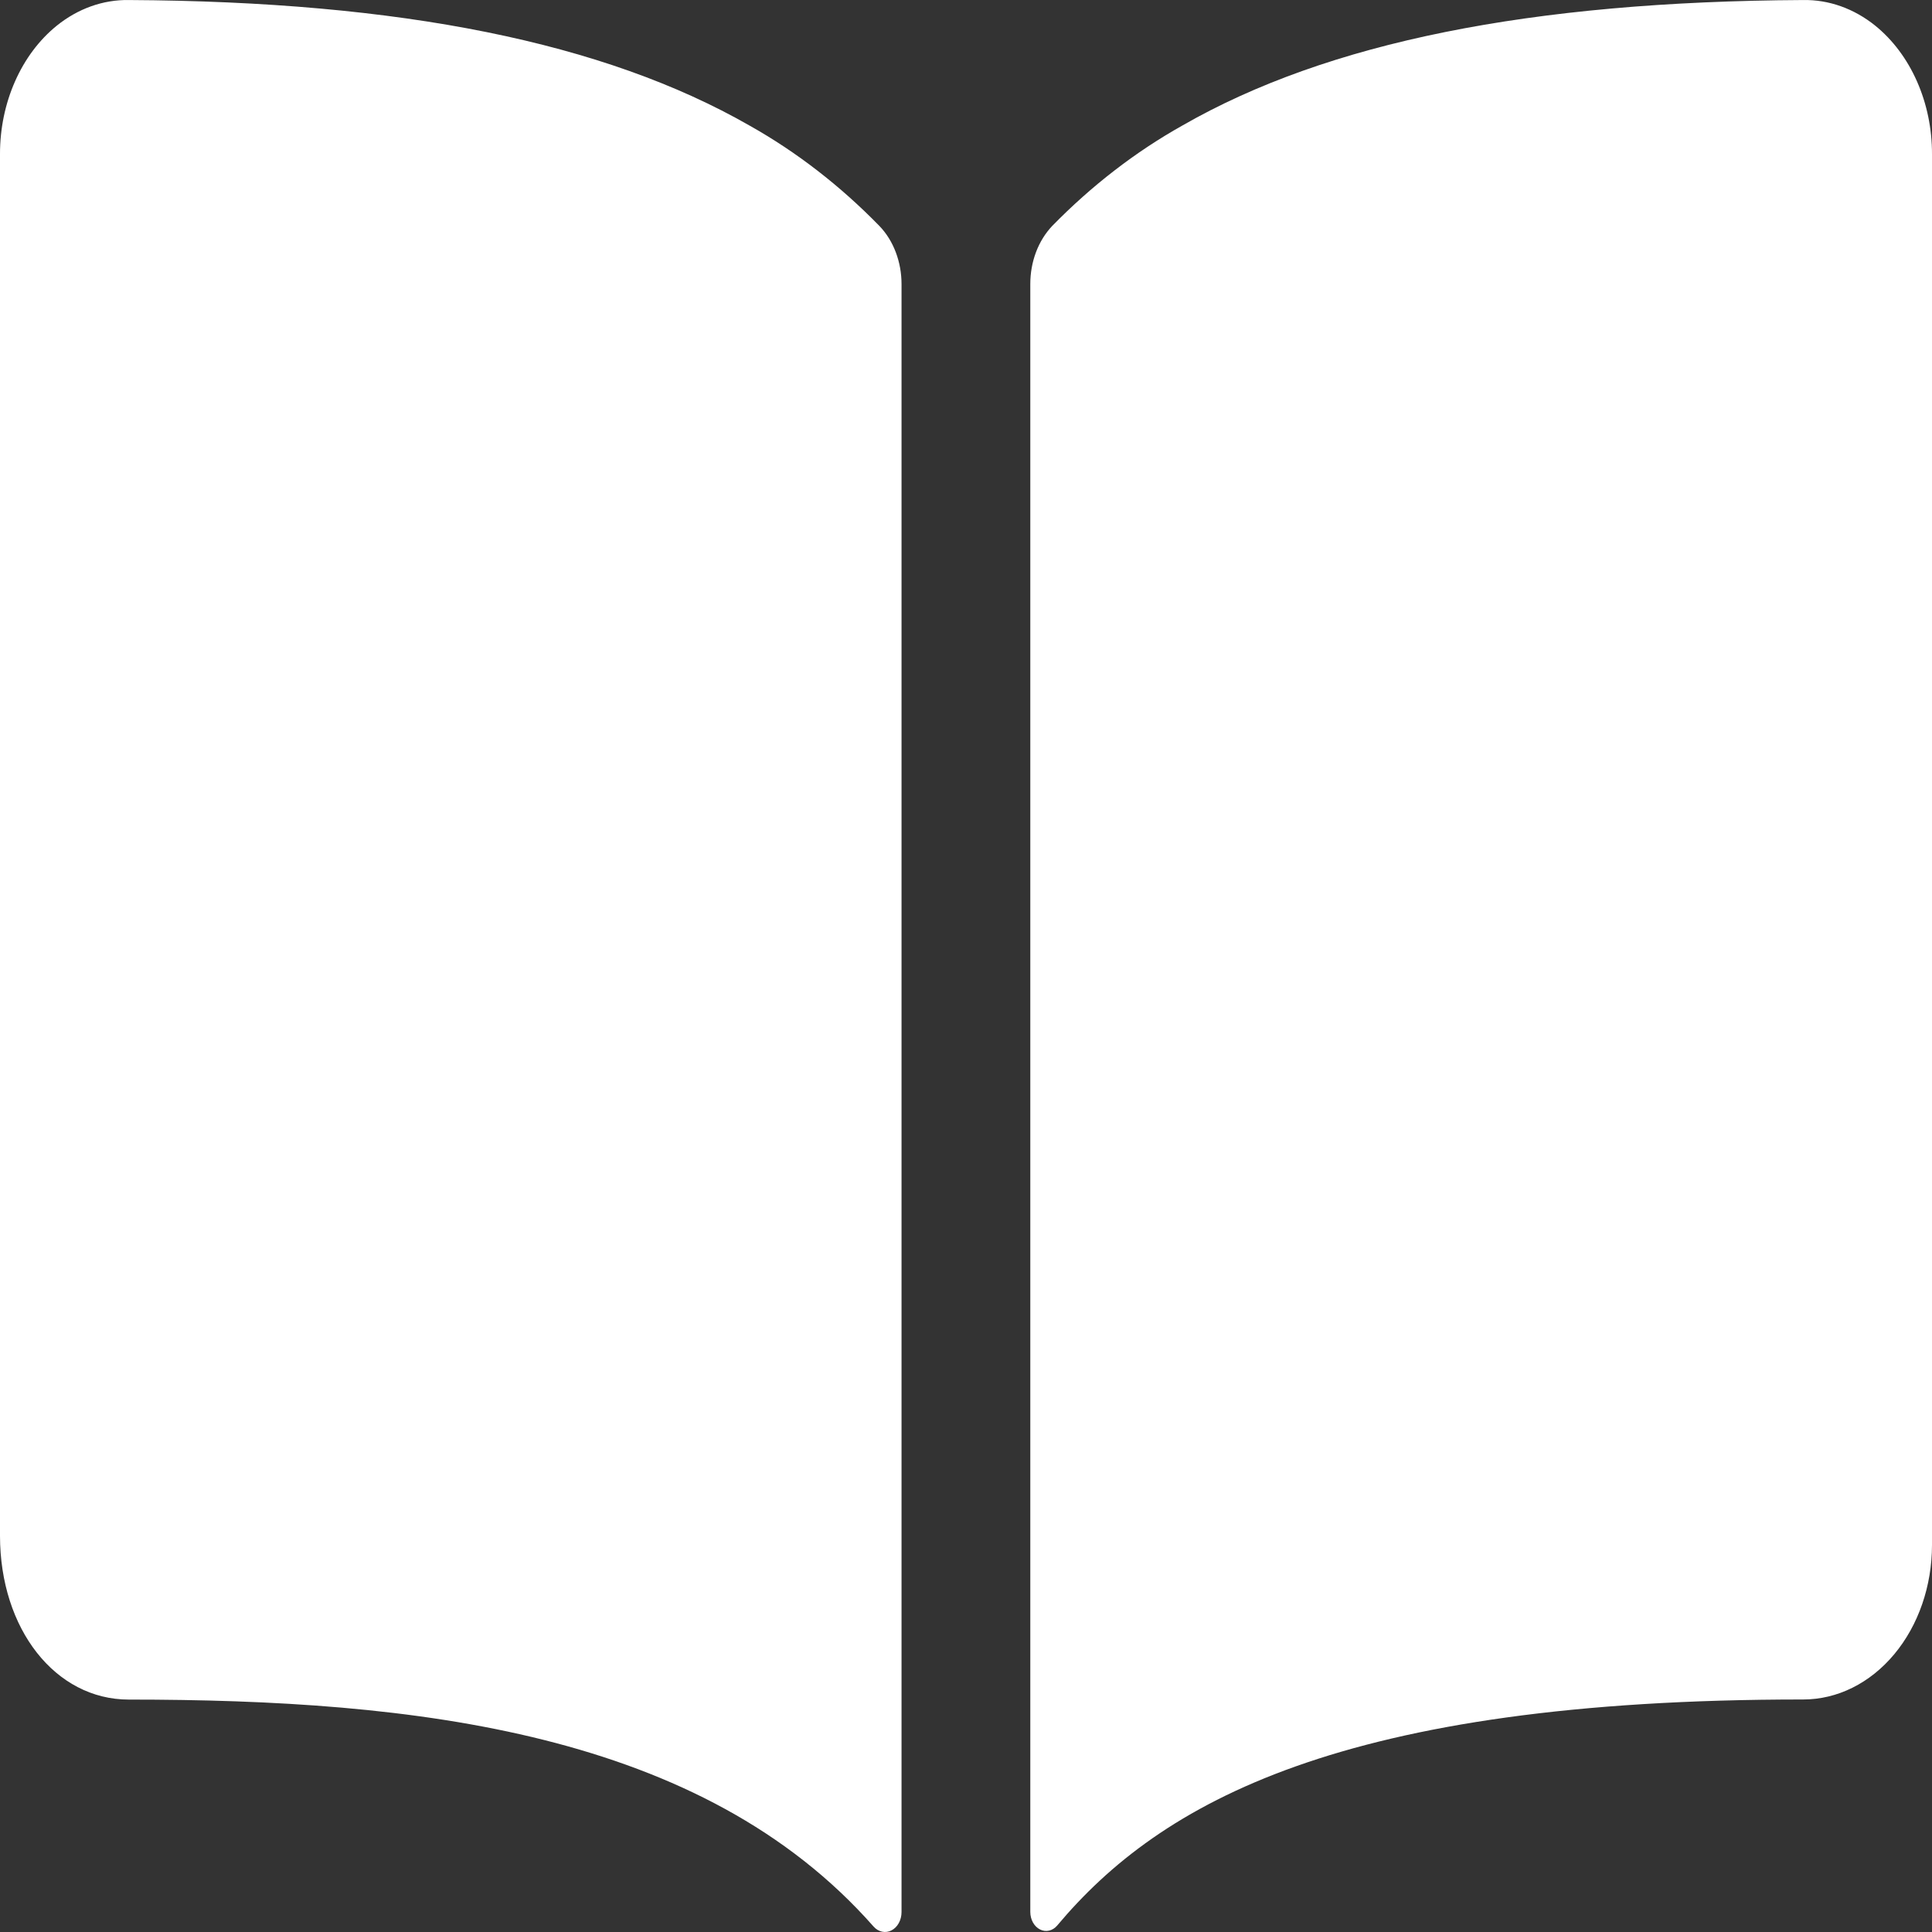 <svg width="60" height="60" viewBox="0 0 60 60" fill="none" xmlns="http://www.w3.org/2000/svg">
<rect x="0" y="0" width="60" height="60" fill="#333333" stroke="none"/>
<path id="Vector" d="M23.278 3.9C18.762 1.313 12.45 0.046 4 0.001C3.203 -0.012 2.421 0.266 1.76 0.8C1.217 1.24 0.772 1.834 0.466 2.529C0.159 3.224 -0.001 3.998 6.61677e-06 4.785V47.693C6.61677e-06 50.594 1.72 52.782 4 52.782C12.883 52.782 21.793 53.778 27.13 59.831C27.203 59.914 27.295 59.969 27.394 59.99C27.493 60.012 27.595 59.997 27.688 59.949C27.78 59.901 27.859 59.822 27.914 59.721C27.969 59.62 27.998 59.502 27.998 59.381V8.822C27.998 8.481 27.937 8.144 27.819 7.833C27.702 7.523 27.53 7.246 27.315 7.022C26.093 5.768 24.735 4.718 23.278 3.9ZM58.235 0.795C57.573 0.263 56.792 -0.014 55.995 0.001C47.545 0.046 41.233 1.307 36.717 3.9C35.26 4.717 33.902 5.765 32.678 7.016C32.465 7.241 32.293 7.517 32.175 7.828C32.058 8.138 31.997 8.475 31.997 8.816V59.378C31.997 59.494 32.026 59.607 32.079 59.704C32.133 59.801 32.209 59.876 32.298 59.921C32.387 59.966 32.486 59.979 32.581 59.957C32.676 59.935 32.763 59.88 32.832 59.799C36.041 55.975 41.672 52.777 56 52.779C57.061 52.779 58.078 52.273 58.828 51.373C59.579 50.473 60 49.252 60 47.98V4.786C60.002 3.998 59.841 3.222 59.533 2.526C59.226 1.83 58.78 1.236 58.235 0.795Z" fill="white"/>
</svg>
